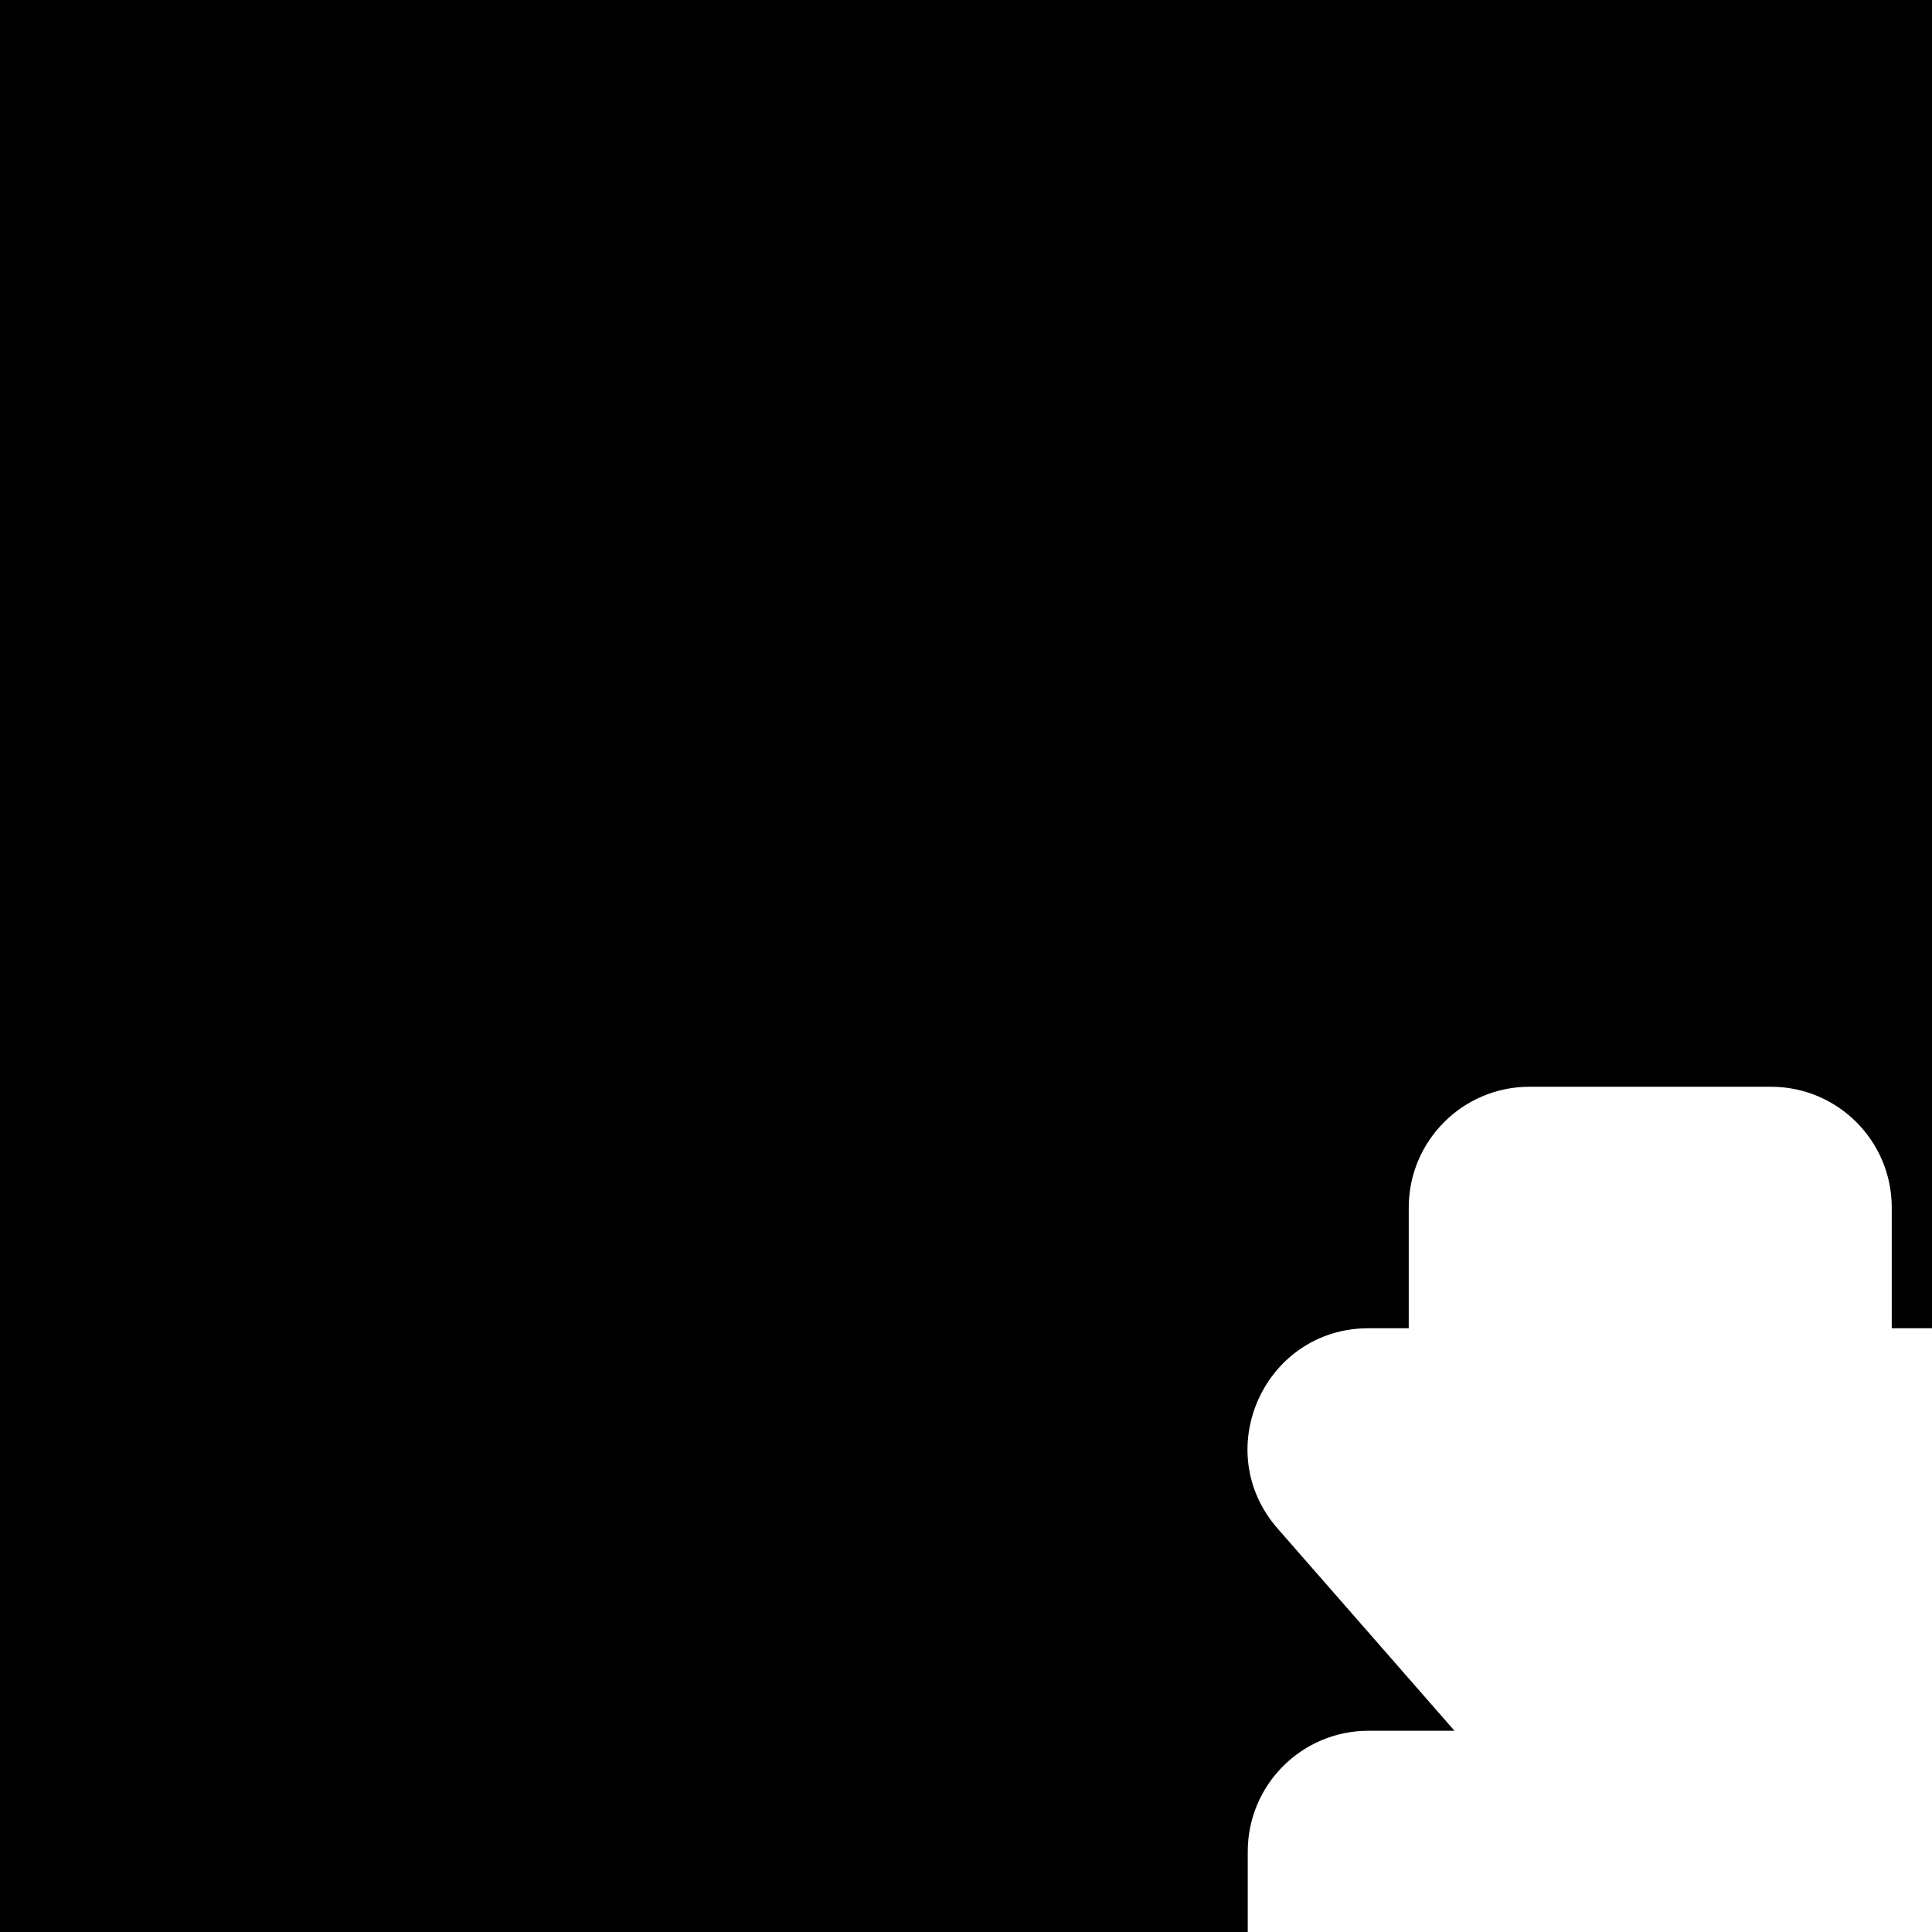 <svg id="svg6" height="24" version="1.1" viewBox="0 0 24 24" width="24" xmlns="http://www.w3.org/2000/svg"><path id="rect841" d="m0 0v24h15.5v-1c0-.828.672-1.5 1.5-1.5h1.068l-2.197-2.512c-.849-.97-.16-2.488 1.129-2.488h.5v-1.5c0-.828.672-1.5 1.5-1.5h3c.828 0 1.5.672 1.5 1.5v1.5h.5v-16.5h-24z" fill="#000000" fill-opacity="1" opacity="1"/></svg>